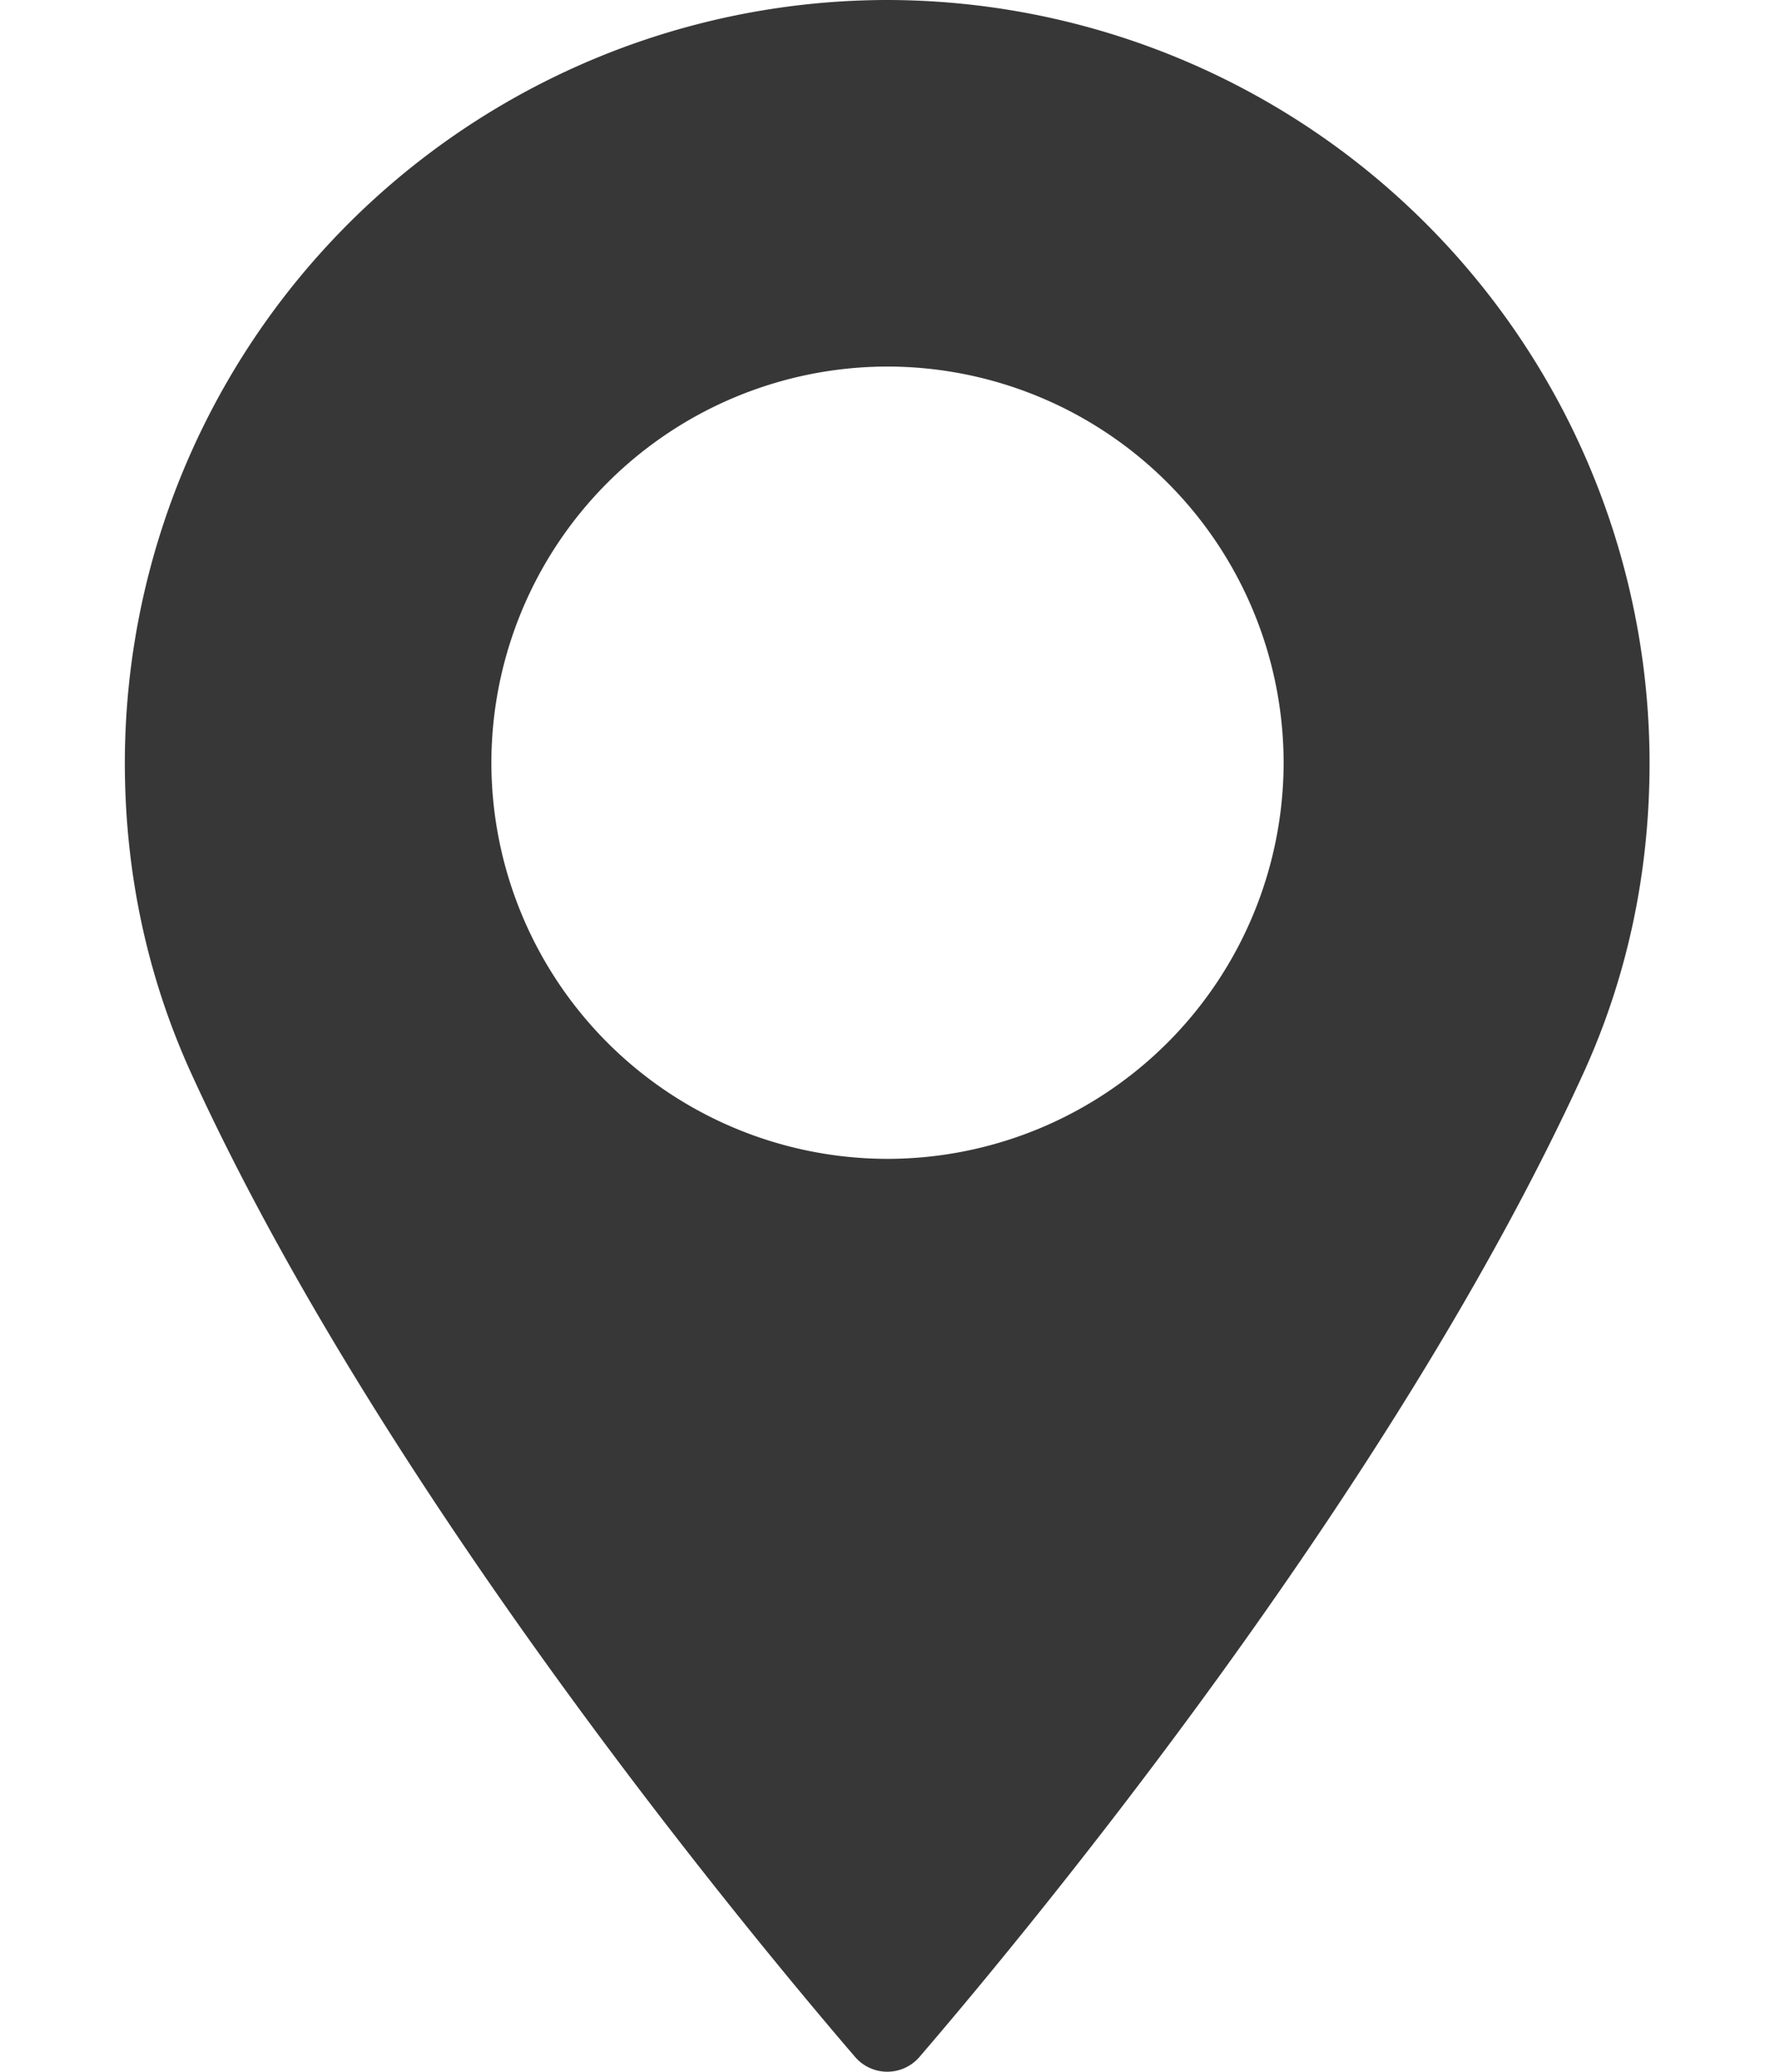 <svg width="12" height="14" fill="none" xmlns="http://www.w3.org/2000/svg"><path d="M6 0A5.16 5.16 0 00.844 5.154c0 .742.152 1.45.451 2.104 1.289 2.82 3.76 5.797 4.486 6.642a.287.287 0 00.435 0c.726-.845 3.197-3.822 4.486-6.642.3-.655.45-1.362.45-2.104A5.16 5.16 0 006 0zm0 7.831a2.68 2.68 0 01-2.678-2.677A2.68 2.68 0 016 2.477a2.68 2.68 0 012.678 2.677A2.68 2.68 0 016 7.831z" fill="#373737"/></svg>